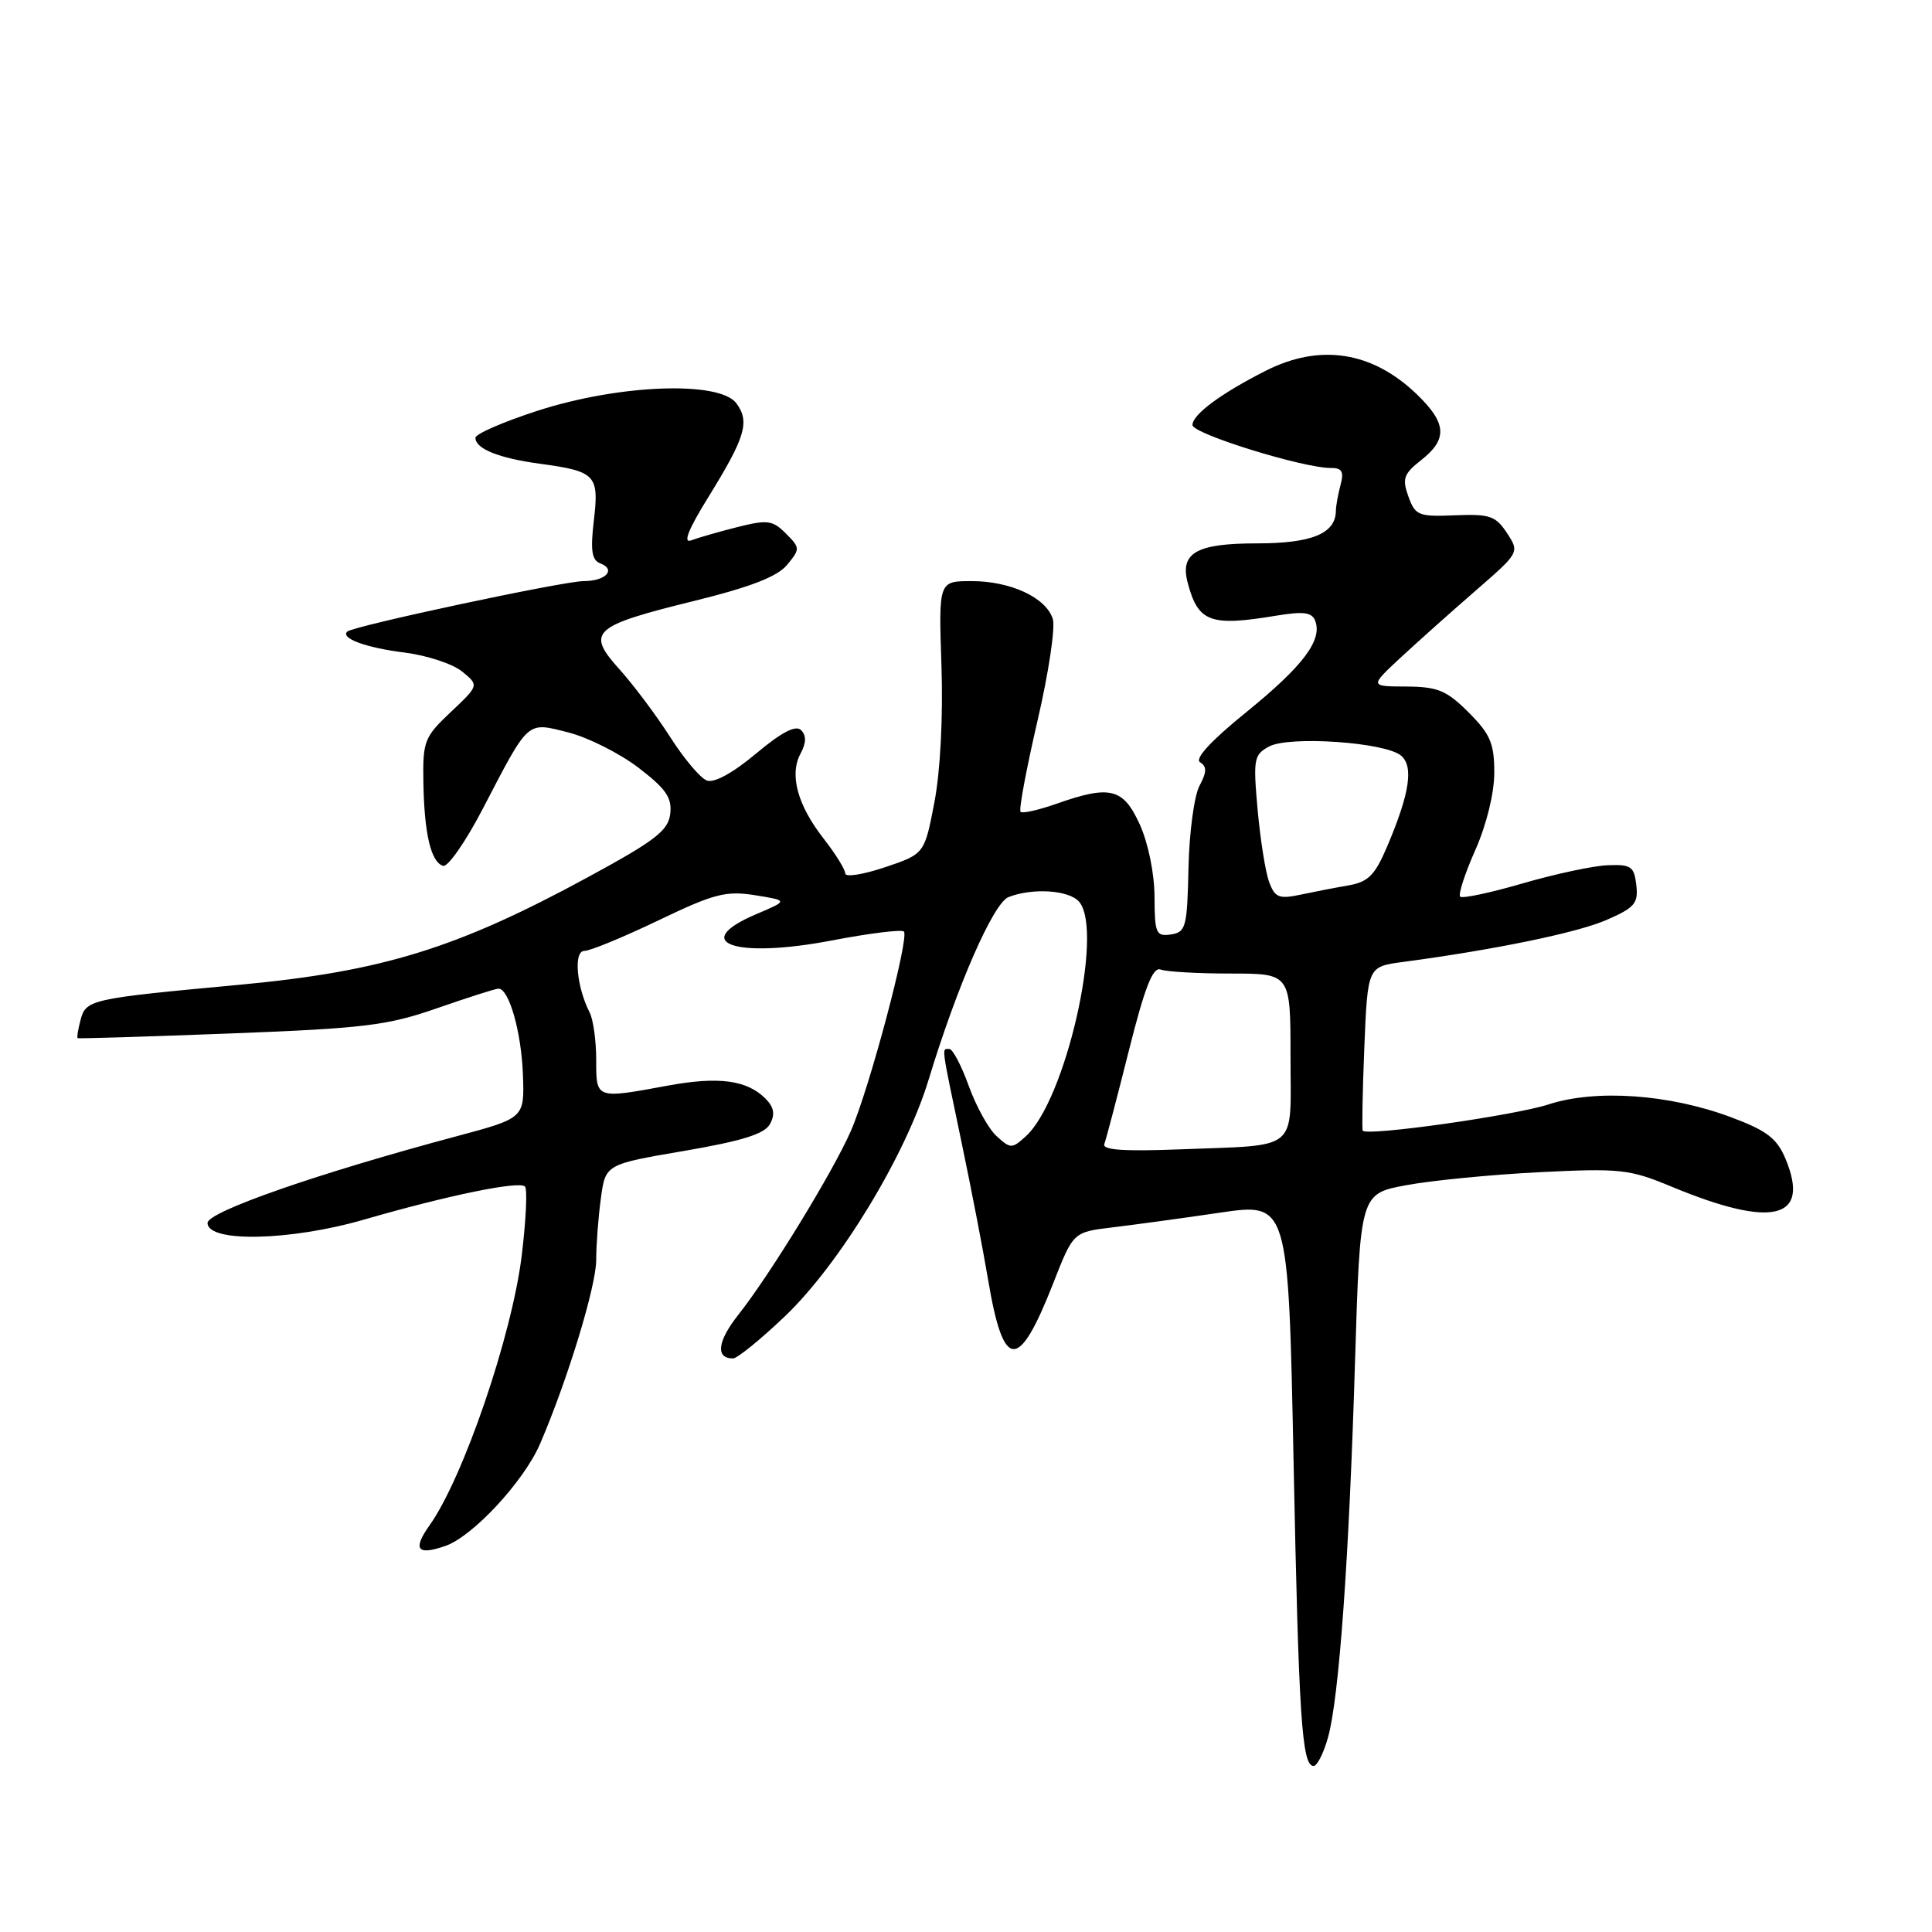 <?xml version="1.0" encoding="UTF-8" standalone="no"?>
<!DOCTYPE svg PUBLIC "-//W3C//DTD SVG 1.1//EN" "http://www.w3.org/Graphics/SVG/1.1/DTD/svg11.dtd" >
<svg xmlns="http://www.w3.org/2000/svg" xmlns:xlink="http://www.w3.org/1999/xlink" version="1.1" viewBox="0 0 256 256">
 <g >
 <path fill="currentColor"
d=" M 175.96 230.25 C 177.43 225.06 178.76 206.58 179.55 180.34 C 180.23 158.17 180.23 158.17 186.36 157.04 C 189.74 156.41 197.68 155.64 204.00 155.32 C 214.70 154.79 215.92 154.92 221.50 157.24 C 234.88 162.80 239.93 161.57 236.59 153.55 C 235.45 150.83 234.12 149.81 229.35 148.03 C 221.19 144.98 211.45 144.30 205.19 146.34 C 200.69 147.81 181.12 150.58 180.57 149.82 C 180.45 149.64 180.54 144.68 180.78 138.79 C 181.22 128.09 181.22 128.09 185.86 127.47 C 198.02 125.85 208.90 123.61 212.82 121.92 C 216.60 120.28 217.10 119.71 216.82 117.28 C 216.53 114.80 216.13 114.52 213.00 114.65 C 211.07 114.73 206.01 115.82 201.74 117.06 C 197.48 118.30 193.76 119.09 193.48 118.81 C 193.20 118.54 194.10 115.75 195.49 112.63 C 196.98 109.26 198.00 105.08 198.00 102.37 C 198.00 98.51 197.48 97.28 194.60 94.40 C 191.68 91.48 190.52 91.00 186.35 90.97 C 181.50 90.95 181.50 90.95 185.50 87.22 C 187.70 85.18 192.17 81.18 195.43 78.35 C 201.36 73.20 201.36 73.20 199.68 70.63 C 198.19 68.36 197.40 68.09 192.80 68.28 C 187.96 68.48 187.53 68.31 186.62 65.79 C 185.77 63.43 185.99 62.79 188.32 60.96 C 191.84 58.19 191.70 56.07 187.75 52.26 C 181.84 46.56 174.92 45.48 167.71 49.13 C 161.79 52.13 158.00 54.93 158.01 56.32 C 158.01 57.48 172.71 62.04 176.37 62.01 C 177.82 62.00 178.10 62.50 177.63 64.25 C 177.30 65.49 177.02 67.03 177.01 67.68 C 176.98 70.70 173.83 72.00 166.55 72.00 C 158.52 72.00 156.32 73.26 157.38 77.24 C 158.77 82.45 160.35 83.03 169.11 81.58 C 172.72 80.98 173.84 81.13 174.27 82.26 C 175.25 84.82 172.67 88.25 165.17 94.34 C 160.44 98.17 158.26 100.54 159.02 101.01 C 159.93 101.57 159.91 102.30 158.94 104.12 C 158.24 105.43 157.58 110.32 157.48 115.00 C 157.31 122.86 157.14 123.52 155.15 123.82 C 153.18 124.11 153.00 123.69 152.98 118.82 C 152.97 115.74 152.14 111.71 151.03 109.25 C 148.83 104.42 147.11 103.99 139.97 106.51 C 137.61 107.34 135.48 107.82 135.23 107.57 C 134.98 107.32 135.99 101.92 137.46 95.57 C 138.94 89.23 139.86 83.12 139.50 82.01 C 138.61 79.18 133.91 77.00 128.74 77.00 C 124.37 77.00 124.37 77.00 124.75 88.25 C 124.97 95.02 124.60 102.22 123.81 106.32 C 122.50 113.15 122.50 113.15 117.25 114.92 C 114.36 115.89 112.00 116.26 112.00 115.74 C 112.00 115.22 110.72 113.15 109.15 111.14 C 105.68 106.71 104.57 102.66 106.07 99.87 C 106.84 98.43 106.86 97.46 106.15 96.75 C 105.44 96.04 103.57 97.01 100.16 99.87 C 97.09 102.44 94.61 103.79 93.65 103.42 C 92.79 103.09 90.61 100.50 88.80 97.66 C 86.99 94.82 83.97 90.79 82.09 88.70 C 77.62 83.72 78.45 82.96 92.00 79.62 C 99.47 77.78 103.02 76.40 104.30 74.84 C 106.04 72.73 106.03 72.59 104.13 70.69 C 102.38 68.93 101.68 68.84 97.71 69.84 C 95.26 70.46 92.51 71.25 91.59 71.60 C 90.46 72.04 91.19 70.18 93.86 65.87 C 98.77 57.92 99.38 55.90 97.58 53.45 C 95.37 50.43 82.07 50.92 71.25 54.42 C 66.71 55.89 63.00 57.50 63.00 58.01 C 63.00 59.47 66.09 60.71 71.55 61.45 C 78.94 62.45 79.40 62.94 78.69 68.95 C 78.22 72.94 78.41 74.22 79.54 74.65 C 81.69 75.48 80.26 77.00 77.34 77.00 C 74.68 77.00 46.84 82.94 46.03 83.68 C 45.05 84.57 48.49 85.83 53.63 86.47 C 56.55 86.84 59.97 87.96 61.22 88.97 C 63.48 90.81 63.48 90.81 59.74 94.34 C 56.22 97.66 56.01 98.20 56.10 103.68 C 56.22 110.47 57.09 114.20 58.70 114.73 C 59.33 114.94 61.69 111.55 63.96 107.19 C 70.16 95.28 69.74 95.65 75.30 97.05 C 77.91 97.71 82.08 99.81 84.58 101.71 C 88.24 104.51 89.06 105.69 88.81 107.83 C 88.55 110.06 86.85 111.37 78.00 116.18 C 60.52 125.68 50.68 128.72 31.71 130.49 C 11.86 132.33 11.38 132.44 10.66 135.20 C 10.34 136.41 10.17 137.48 10.29 137.56 C 10.41 137.64 19.50 137.36 30.50 136.94 C 48.27 136.26 51.33 135.89 57.93 133.59 C 62.01 132.17 65.67 131.00 66.05 131.00 C 67.45 131.00 69.08 136.73 69.29 142.38 C 69.50 148.15 69.50 148.15 60.50 150.56 C 42.16 155.46 27.50 160.56 27.50 162.05 C 27.50 164.67 38.49 164.43 48.25 161.60 C 59.35 158.39 68.78 156.45 69.56 157.22 C 69.90 157.56 69.70 161.68 69.13 166.38 C 67.83 176.98 61.40 195.80 56.92 202.11 C 54.64 205.32 55.28 206.15 59.03 204.84 C 62.67 203.57 69.42 196.28 71.56 191.32 C 75.20 182.87 79.00 170.42 79.00 166.95 C 79.00 164.93 79.28 161.26 79.62 158.78 C 80.23 154.28 80.23 154.28 90.66 152.50 C 98.41 151.17 101.33 150.25 102.04 148.92 C 102.73 147.64 102.55 146.70 101.43 145.57 C 98.97 143.11 95.22 142.61 88.49 143.85 C 78.91 145.62 79.00 145.65 79.00 140.43 C 79.00 137.92 78.61 135.11 78.14 134.18 C 76.39 130.75 75.97 126.00 77.43 126.00 C 78.19 126.00 82.60 124.18 87.23 121.96 C 94.63 118.41 96.18 118.01 100.05 118.62 C 104.45 119.33 104.45 119.33 100.23 121.12 C 91.23 124.94 97.41 127.08 110.31 124.60 C 115.21 123.66 119.47 123.14 119.77 123.43 C 120.53 124.20 115.17 144.35 112.73 149.89 C 110.30 155.41 102.02 168.92 97.85 174.19 C 95.06 177.72 94.77 180.00 97.13 180.00 C 97.69 180.00 100.78 177.49 104.00 174.42 C 111.25 167.51 120.01 153.09 123.05 143.05 C 126.84 130.59 131.62 119.67 133.63 118.87 C 136.85 117.61 141.70 117.94 143.01 119.51 C 146.28 123.46 141.19 145.80 135.93 150.56 C 134.09 152.23 133.91 152.23 132.07 150.56 C 131.00 149.60 129.34 146.60 128.37 143.90 C 127.40 141.21 126.24 139.00 125.80 139.00 C 124.76 139.00 124.65 138.17 127.37 151.17 C 128.68 157.40 130.27 165.66 130.92 169.52 C 132.96 181.69 134.94 181.81 139.55 170.06 C 142.21 163.26 142.21 163.26 147.36 162.64 C 150.19 162.30 156.60 161.43 161.61 160.69 C 170.71 159.35 170.71 159.35 171.40 193.43 C 172.09 227.63 172.50 234.00 174.06 234.00 C 174.53 234.00 175.38 232.31 175.96 230.25 Z  M 146.33 151.59 C 146.56 150.97 148.03 145.40 149.58 139.21 C 151.70 130.78 152.76 128.08 153.79 128.47 C 154.54 128.76 158.73 129.00 163.08 129.00 C 171.00 129.00 171.00 129.00 171.00 139.98 C 171.00 152.81 172.38 151.66 156.20 152.30 C 148.90 152.58 146.03 152.38 146.33 151.59 Z  M 168.17 116.87 C 167.68 115.57 167.00 111.25 166.64 107.29 C 166.04 100.56 166.14 100.00 168.17 98.91 C 170.85 97.48 183.51 98.35 185.63 100.11 C 187.34 101.52 186.80 105.11 183.82 112.13 C 182.19 115.97 181.31 116.86 178.68 117.32 C 176.93 117.62 174.05 118.18 172.27 118.56 C 169.48 119.15 168.92 118.92 168.17 116.87 Z "/>
</g>
</svg>